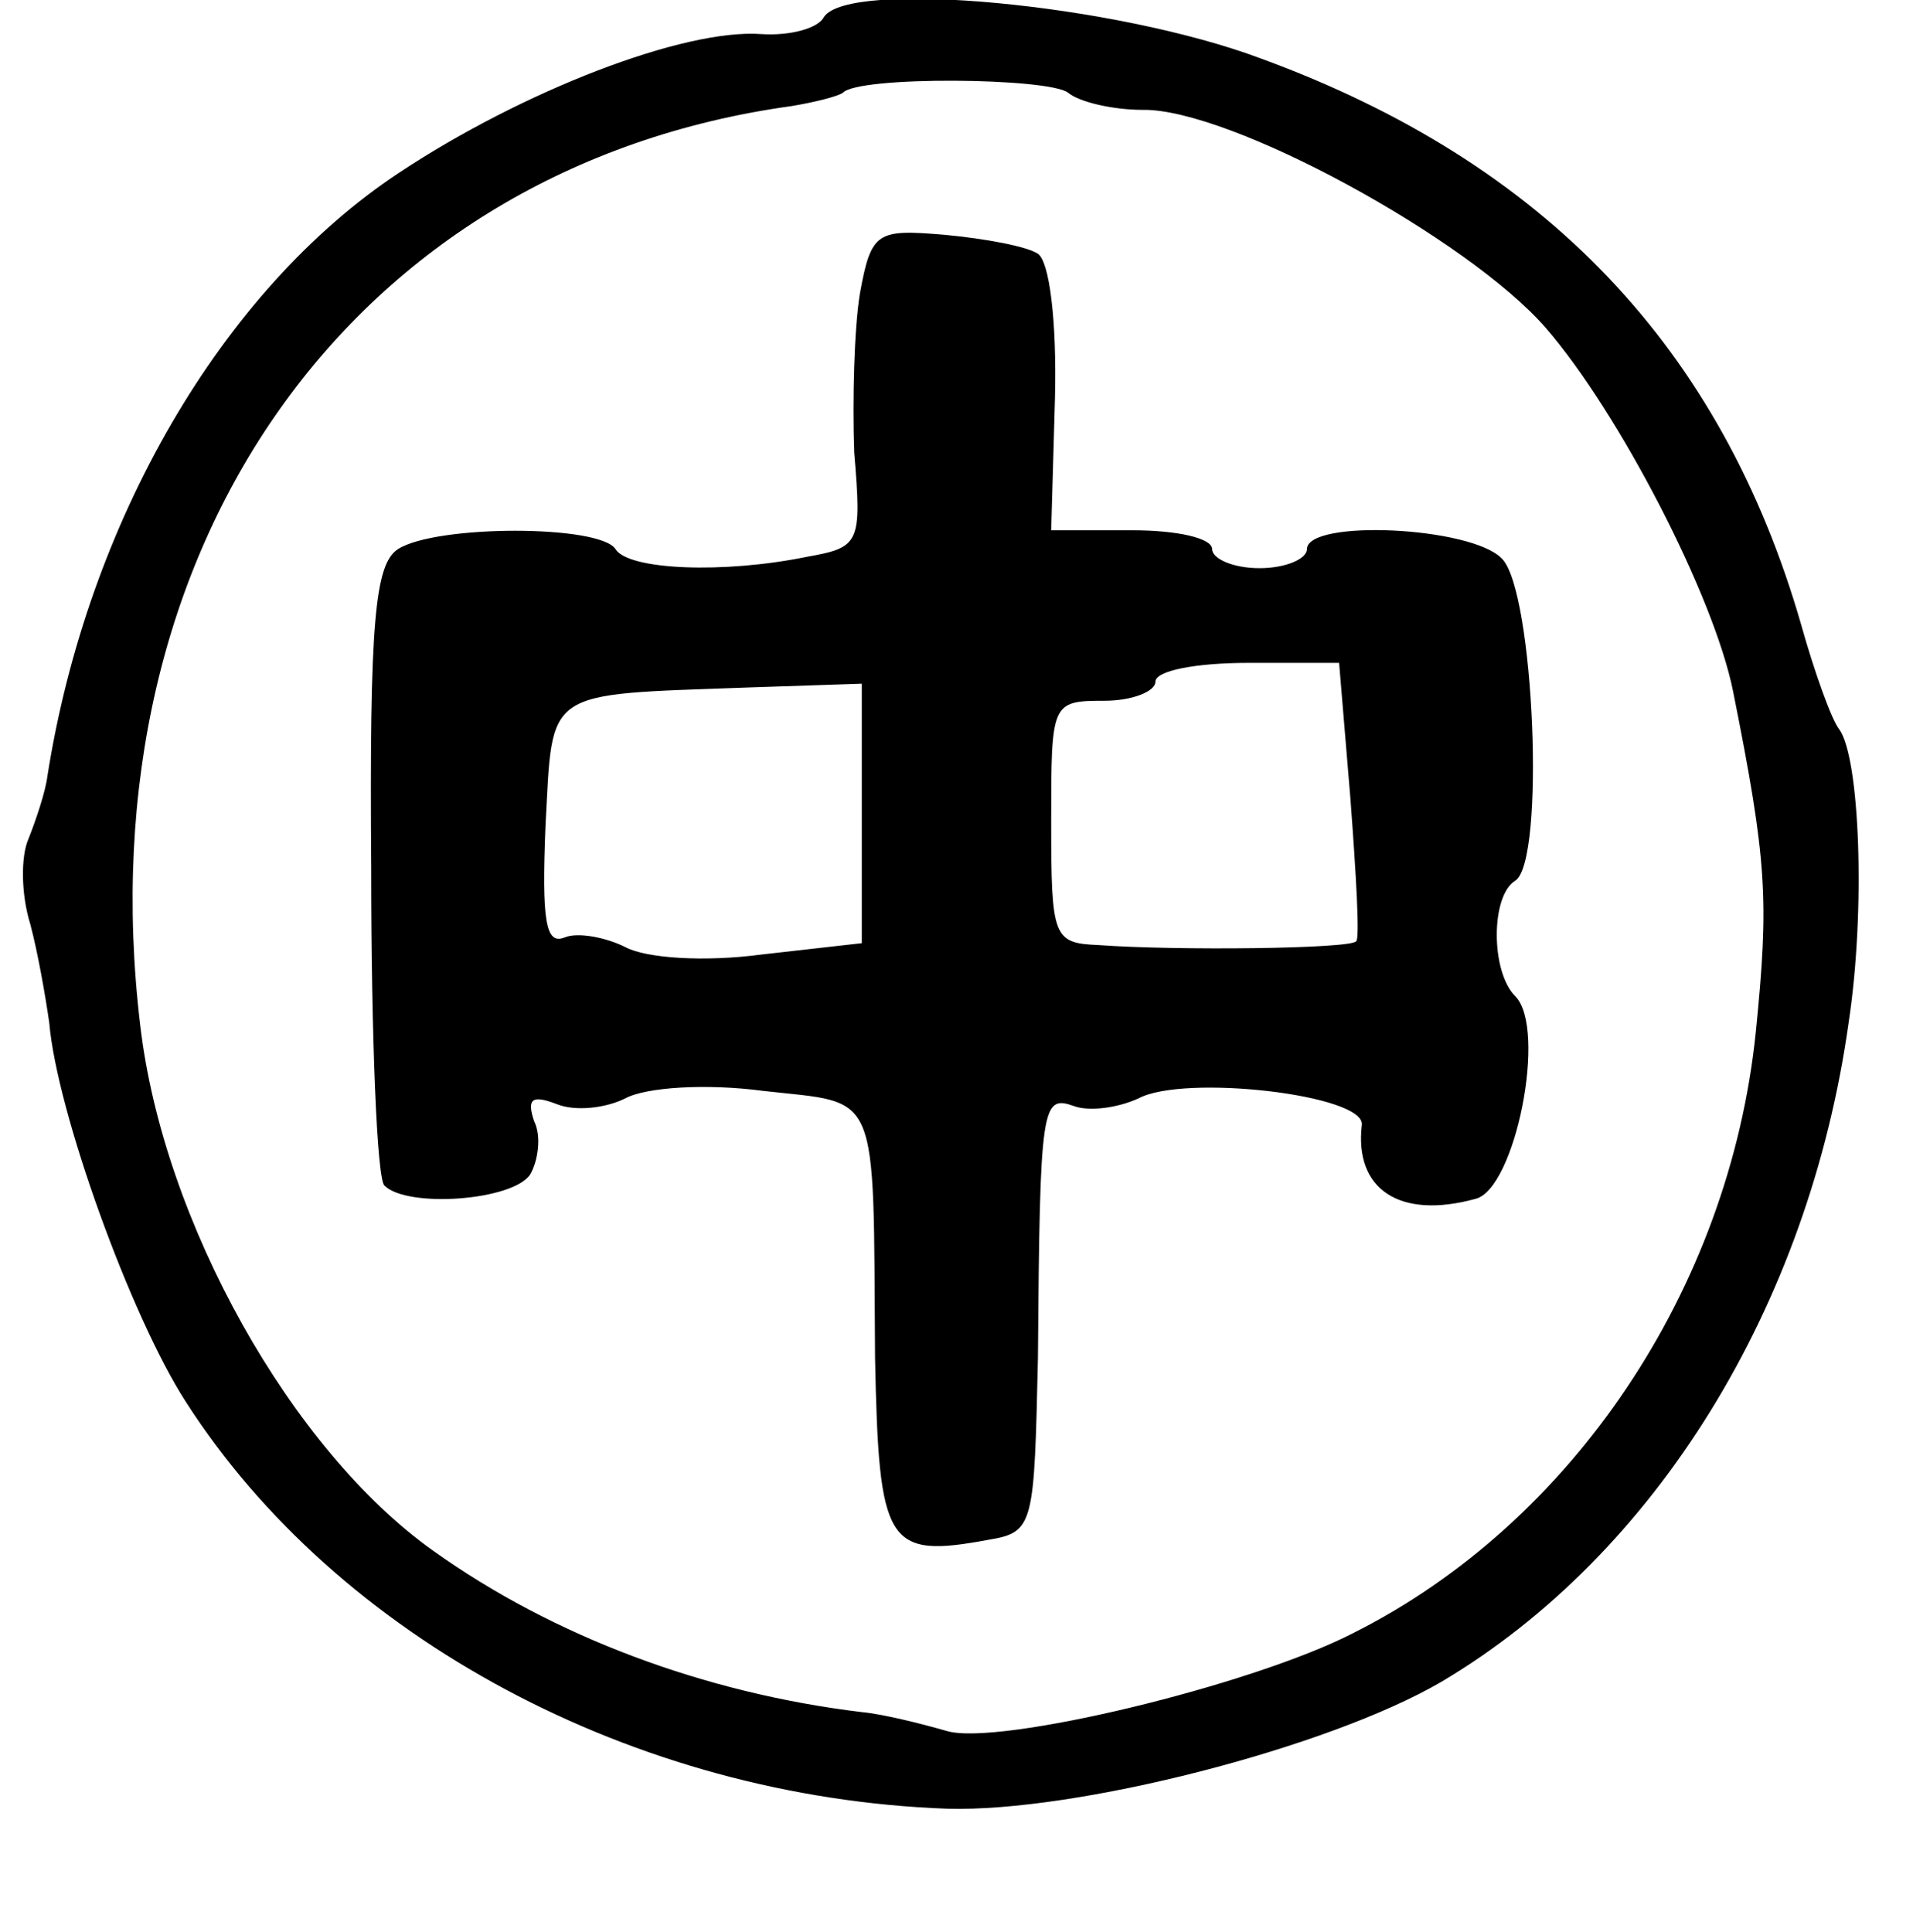 <?xml version="1.0" standalone="no"?>
<!DOCTYPE svg PUBLIC "-//W3C//DTD SVG 20010904//EN"
 "http://www.w3.org/TR/2001/REC-SVG-20010904/DTD/svg10.dtd">
<svg version="1.0" xmlns="http://www.w3.org/2000/svg"
 width="101pt" height="102pt" viewBox="0 0 101 102"
 preserveAspectRatio="xMidYMid meet">
<g transform="translate(0,102) scale(0.1,-0.1)"
fill="#000000" stroke="none">
<path d="M435 1011 c-3 -6 -18 -10 -33 -9 -41 3 -126 -30 -191 -73 -94 -62
-165 -185 -186 -319 -1 -8 -6 -23 -10 -33 -4 -9 -4 -29 1 -45 4 -15 8 -38 10
-52 4 -47 43 -155 72 -200 80 -125 237 -209 402 -215 68 -2 201 32 261 67 113
67 194 198 215 348 9 59 6 140 -5 155 -4 5 -13 30 -20 55 -42 146 -135 244
-285 299 -77 29 -218 42 -231 22z m129 -40 c6 -5 24 -9 39 -9 46 1 172 -68
213 -115 39 -45 89 -142 99 -192 18 -90 19 -110 12 -180 -14 -136 -97 -259
-212 -317 -54 -28 -188 -60 -215 -52 -14 4 -34 9 -45 10 -83 10 -163 40 -226
85 -75 53 -143 174 -155 278 -30 252 112 453 344 485 12 2 24 5 27 7 8 9 109
8 119 0z"/>
<path d="M454 865 c-3 -18 -4 -56 -3 -84 4 -48 3 -50 -25 -55 -44 -9 -94 -7
-101 4 -8 13 -95 13 -115 0 -12 -8 -15 -38 -14 -169 0 -88 3 -164 7 -167 12
-12 68 -8 77 6 4 7 6 20 2 28 -4 12 -1 14 12 9 10 -4 26 -2 36 3 11 6 43 8 73
4 62 -7 58 3 59 -141 2 -99 6 -106 60 -96 24 4 24 8 26 96 1 134 2 139 19 133
8 -3 23 -1 34 4 24 13 120 2 118 -14 -4 -34 20 -50 60 -39 21 5 38 90 21 107
-13 13 -13 53 0 61 16 10 10 153 -7 170 -16 17 -103 21 -103 5 0 -5 -11 -10
-25 -10 -14 0 -25 5 -25 10 0 6 -19 10 -42 10 l-43 0 2 70 c1 41 -3 72 -9 76
-6 4 -28 8 -49 10 -36 3 -39 2 -45 -31z m259 -267 c3 -40 5 -74 3 -75 -3 -4
-95 -5 -136 -2 -24 1 -25 4 -25 65 0 63 0 64 28 64 15 0 27 5 27 10 0 6 22 10
49 10 l48 0 6 -72z m-258 -7 l0 -69 -53 -6 c-30 -4 -61 -2 -72 4 -10 5 -25 8
-32 5 -10 -4 -12 9 -10 59 4 73 -2 69 107 73 l60 2 0 -68z"/>
</g>
</svg>
